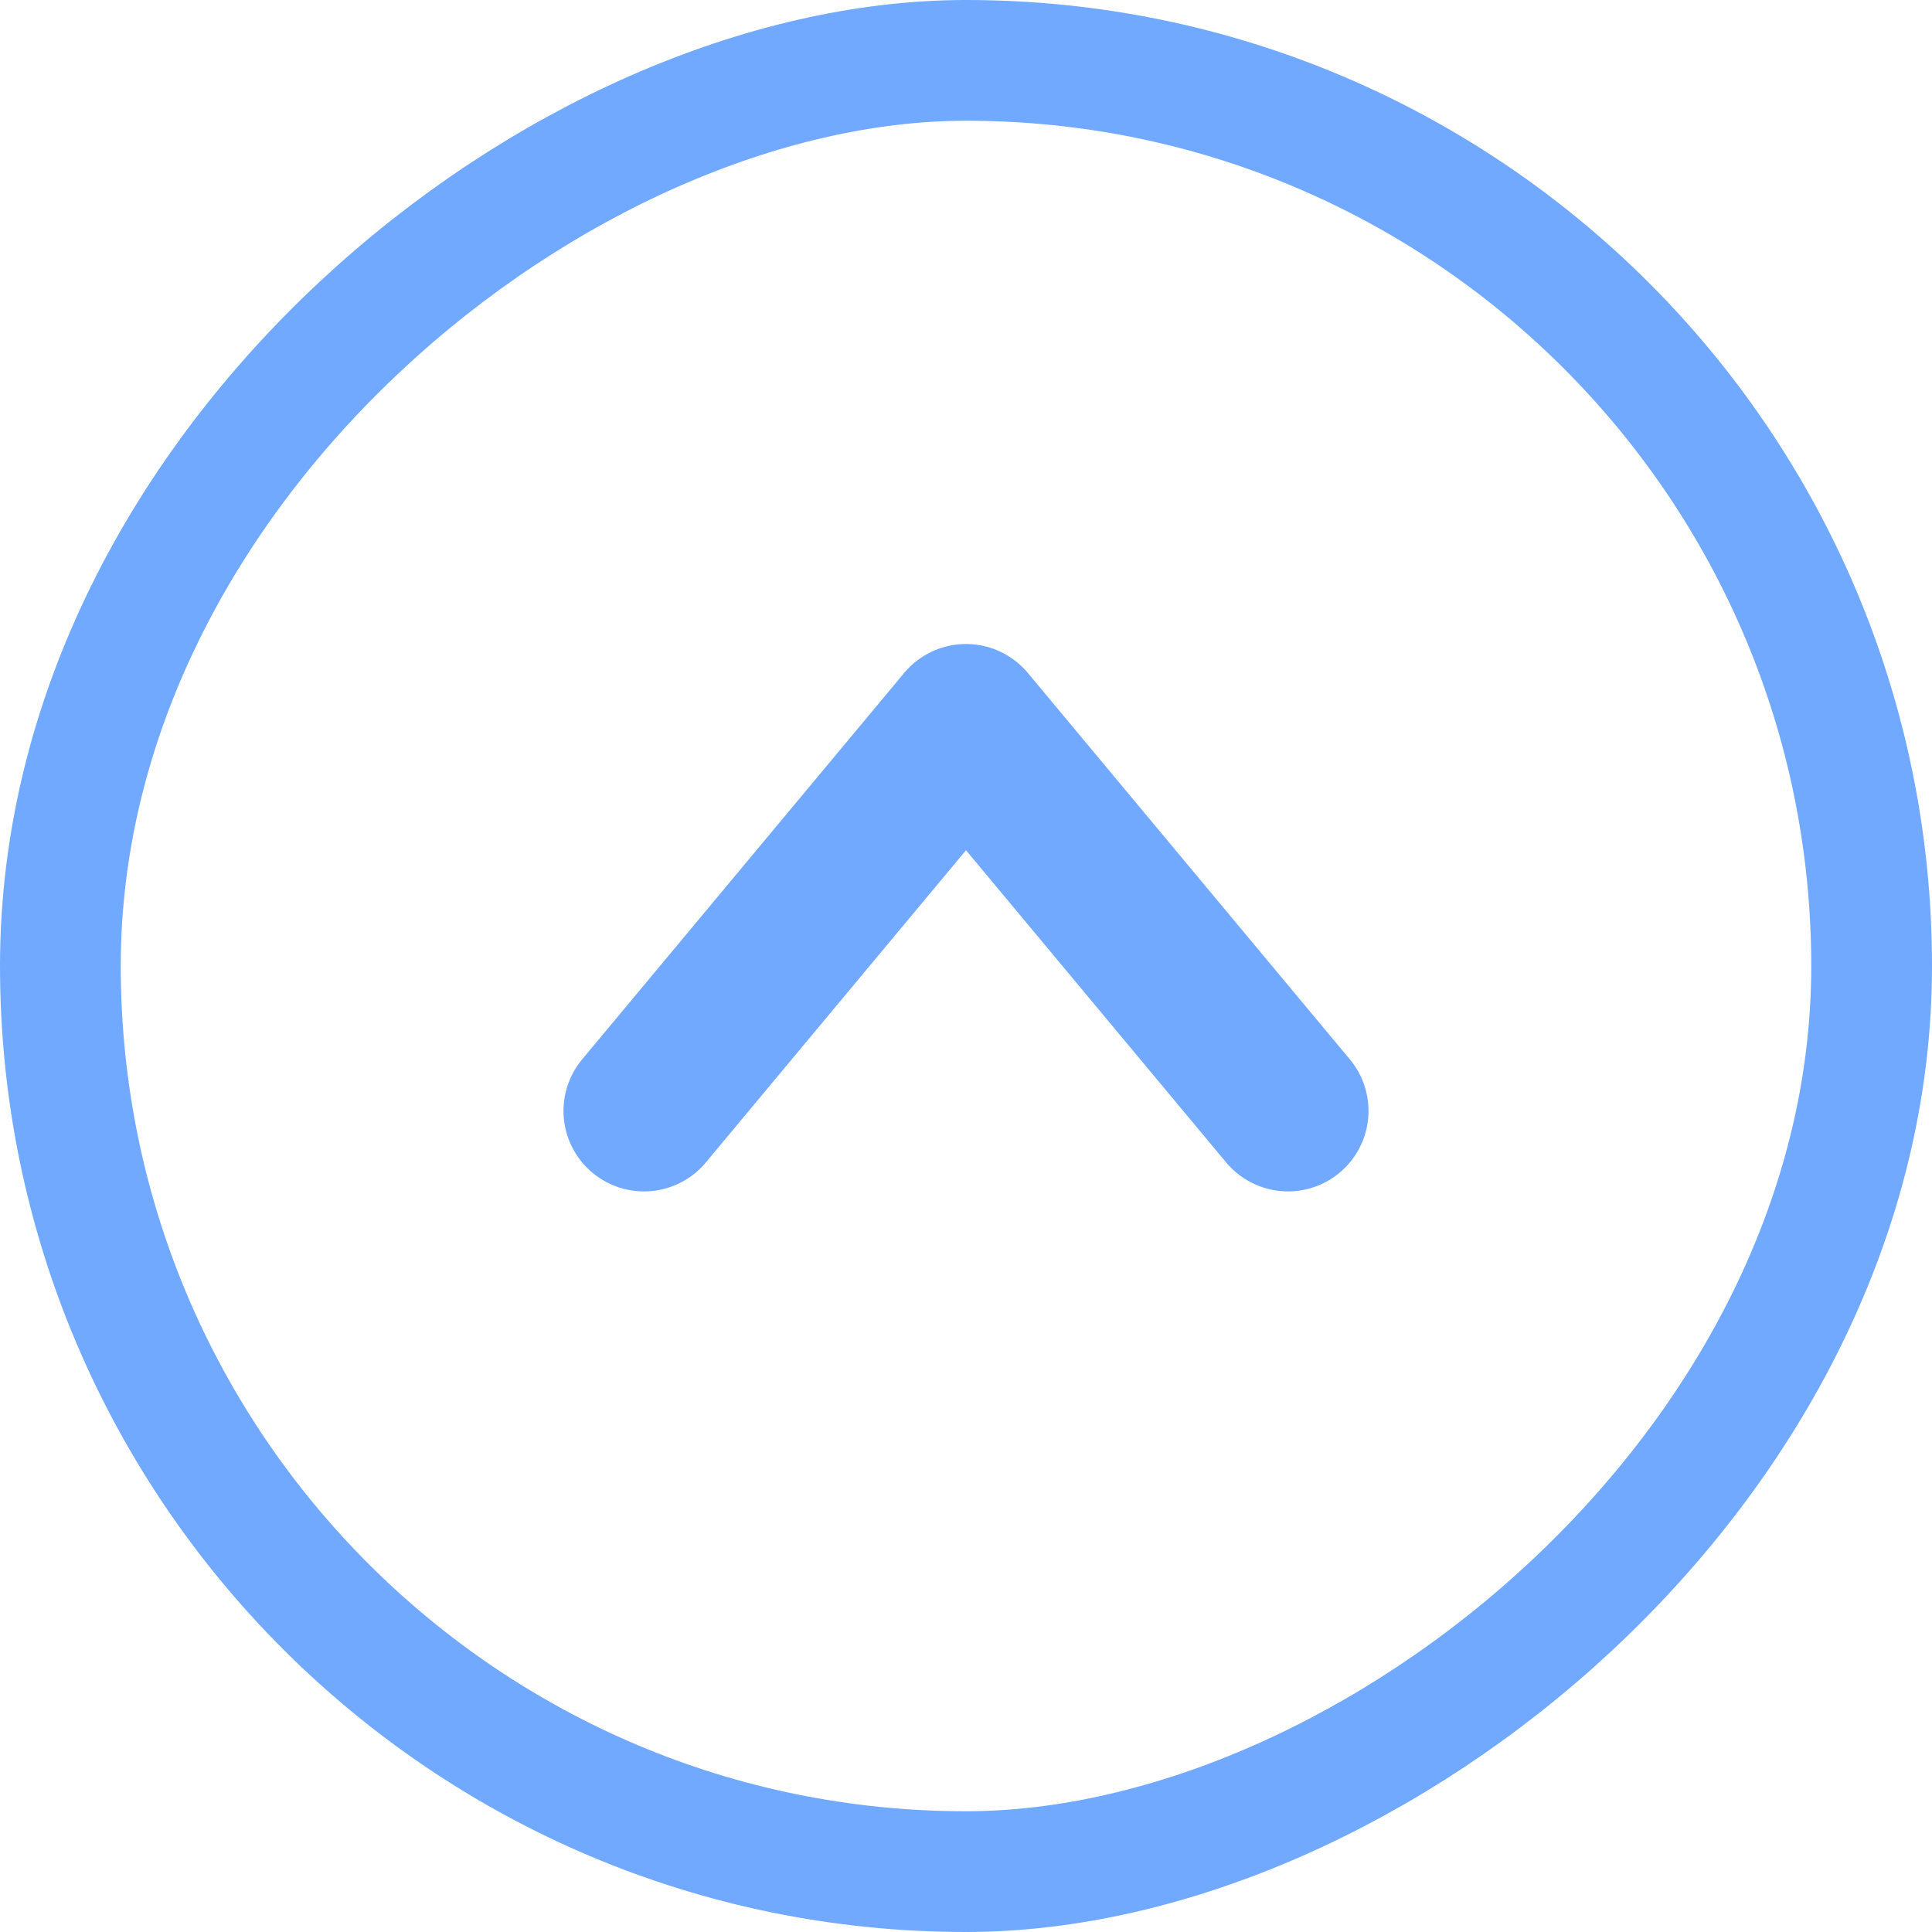<svg width="24" height="24" viewBox="0 0 24 24" fill="none" xmlns="http://www.w3.org/2000/svg">
<path d="M16 13.8L12 9L8 13.8" stroke="#70A9FF" stroke-width="2" stroke-linecap="round" stroke-linejoin="round"/>
<rect x="0.75" y="23.25" width="22.5" height="22.5" rx="11.25" transform="rotate(-90 0.75 23.25)" stroke="#70A9FF" stroke-width="1.5"/>
</svg>
